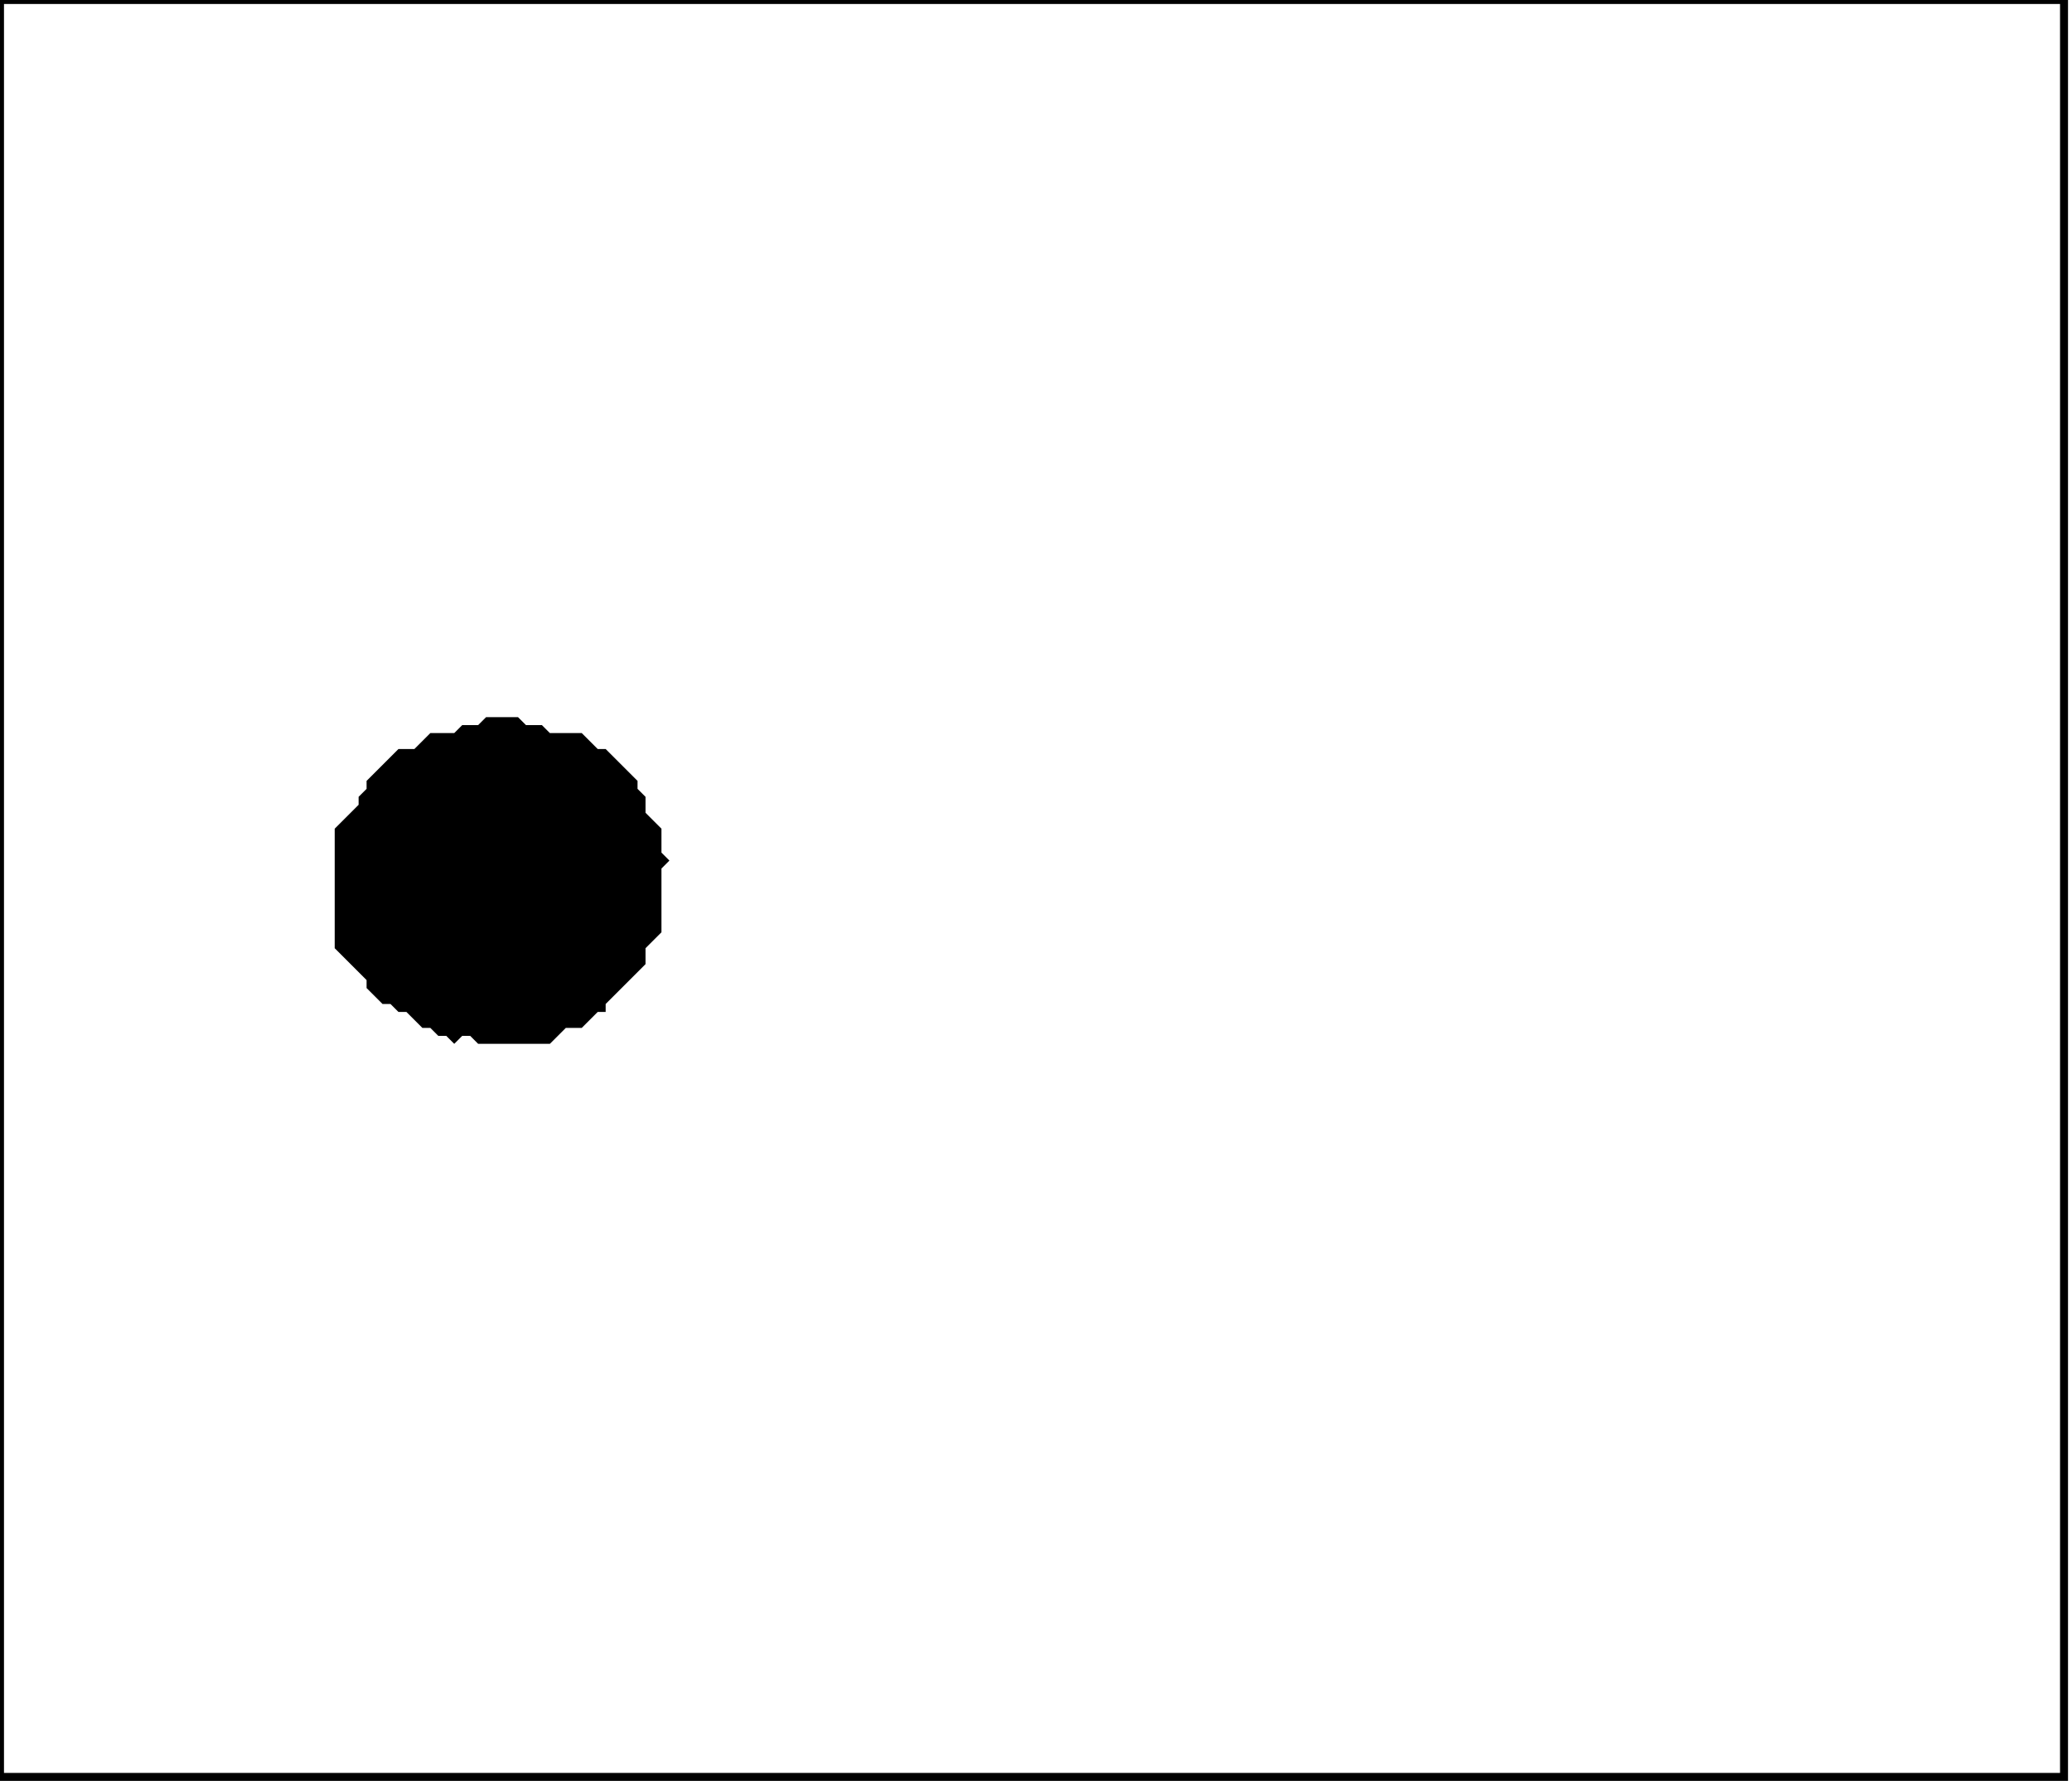 <?xml version='1.0' encoding='utf-8'?>
<svg width="260" height="224" xmlns="http://www.w3.org/2000/svg" viewBox="0 0 260 224"><rect width="260" height="224" fill="white" /><path d="M 61,90 L 60,91 L 58,91 L 57,92 L 54,92 L 52,94 L 50,94 L 46,98 L 46,99 L 45,100 L 45,101 L 42,104 L 42,119 L 46,123 L 46,124 L 48,126 L 49,126 L 50,127 L 51,127 L 53,129 L 54,129 L 55,130 L 56,130 L 57,131 L 58,130 L 59,130 L 60,131 L 69,131 L 71,129 L 73,129 L 75,127 L 76,127 L 76,126 L 81,121 L 81,119 L 83,117 L 83,109 L 84,108 L 83,107 L 83,104 L 81,102 L 81,100 L 80,99 L 80,98 L 76,94 L 75,94 L 73,92 L 69,92 L 68,91 L 66,91 L 65,90 Z" fill="black" /><path d="M 0,0 L 0,223 L 259,223 L 259,0 Z" fill="none" stroke="black" stroke-width="1" /></svg>